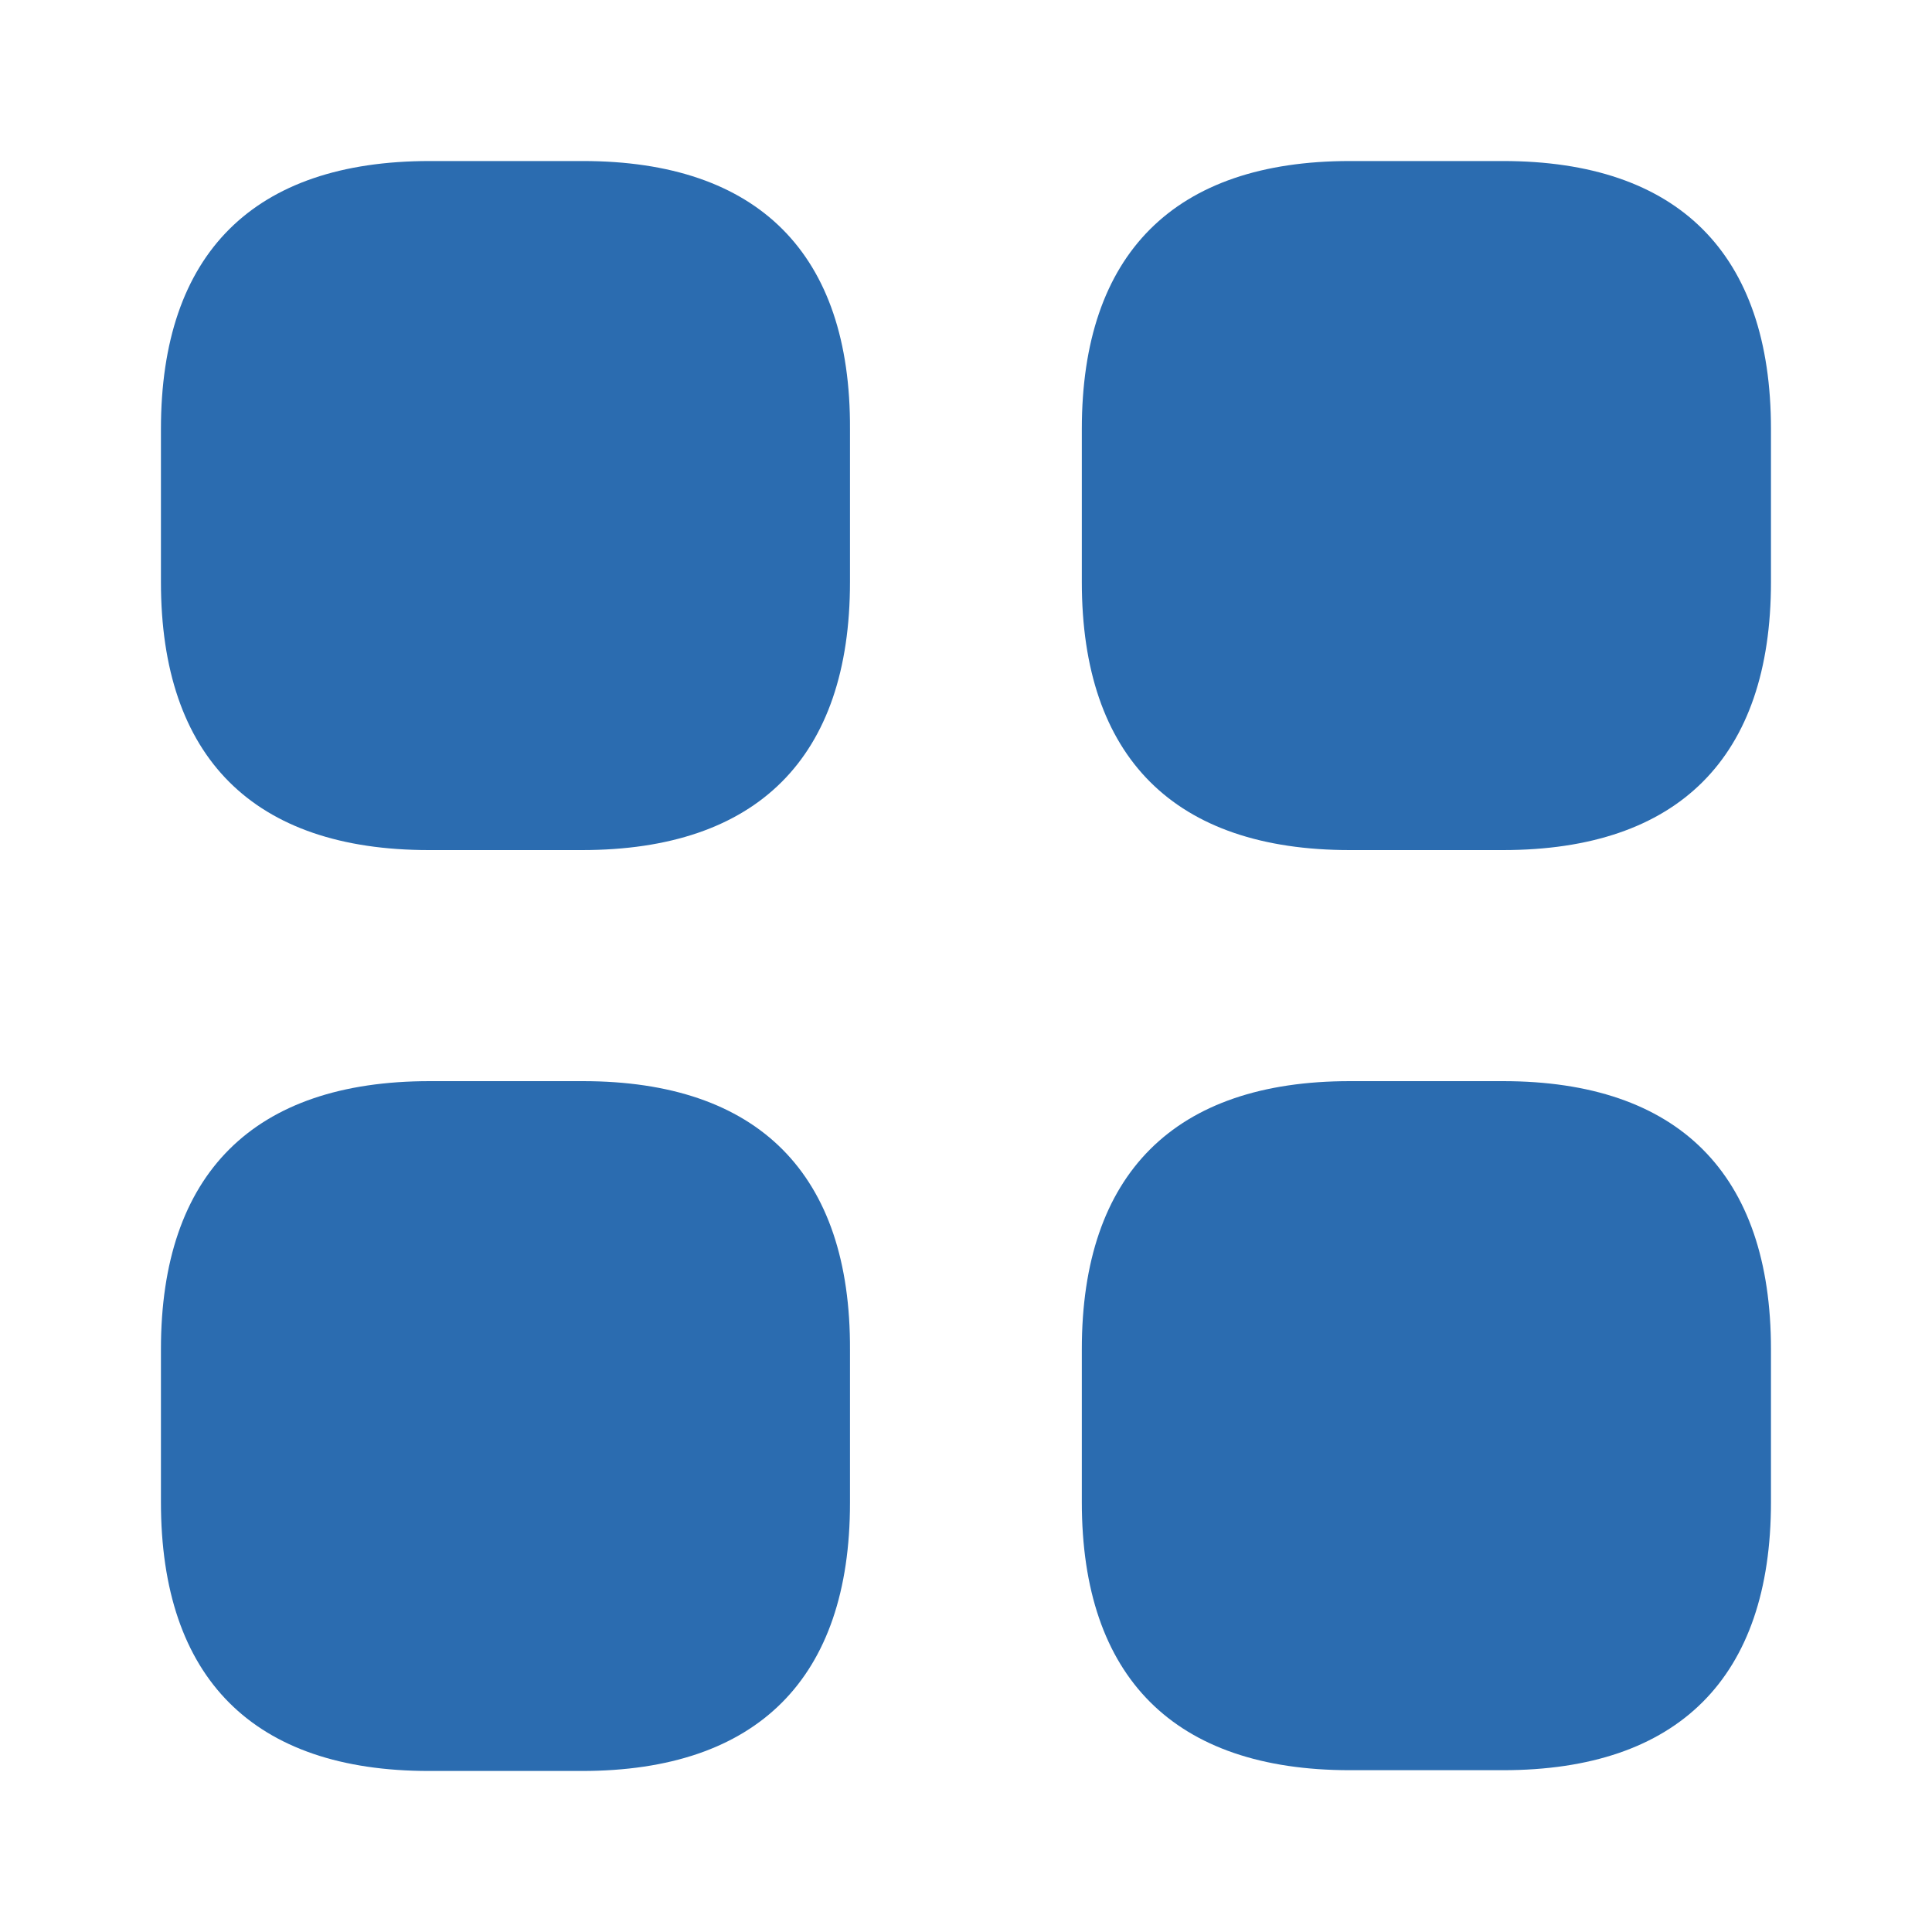 <svg width="20" height="20" viewBox="0 0 20 20" fill="none" xmlns="http://www.w3.org/2000/svg">
<path d="M6.033 1.667H4.449C2.624 1.667 1.666 2.625 1.666 4.442V6.025C1.666 7.842 2.624 8.8 4.441 8.8H6.024C7.841 8.8 8.799 7.842 8.799 6.025V4.442C8.808 2.625 7.849 1.667 6.033 1.667Z" fill="#2B6CB0"/>
<path d="M15.558 1.667H13.974C12.158 1.667 11.199 2.625 11.199 4.442V6.025C11.199 7.842 12.158 8.8 13.974 8.8H15.558C17.374 8.8 18.333 7.842 18.333 6.025V4.442C18.333 2.625 17.374 1.667 15.558 1.667Z" fill="#2B6CB0"/>
<path d="M15.558 11.192H13.974C12.158 11.192 11.199 12.15 11.199 13.967V15.55C11.199 17.367 12.158 18.325 13.974 18.325H15.558C17.374 18.325 18.333 17.367 18.333 15.55V13.967C18.333 12.15 17.374 11.192 15.558 11.192Z" fill="#2B6CB0"/>
<path d="M6.033 11.192H4.449C2.624 11.192 1.666 12.15 1.666 13.967V15.55C1.666 17.375 2.624 18.333 4.441 18.333H6.024C7.841 18.333 8.799 17.375 8.799 15.558V13.975C8.808 12.15 7.849 11.192 6.033 11.192Z" fill="#2B6CB0"/>
</svg>
